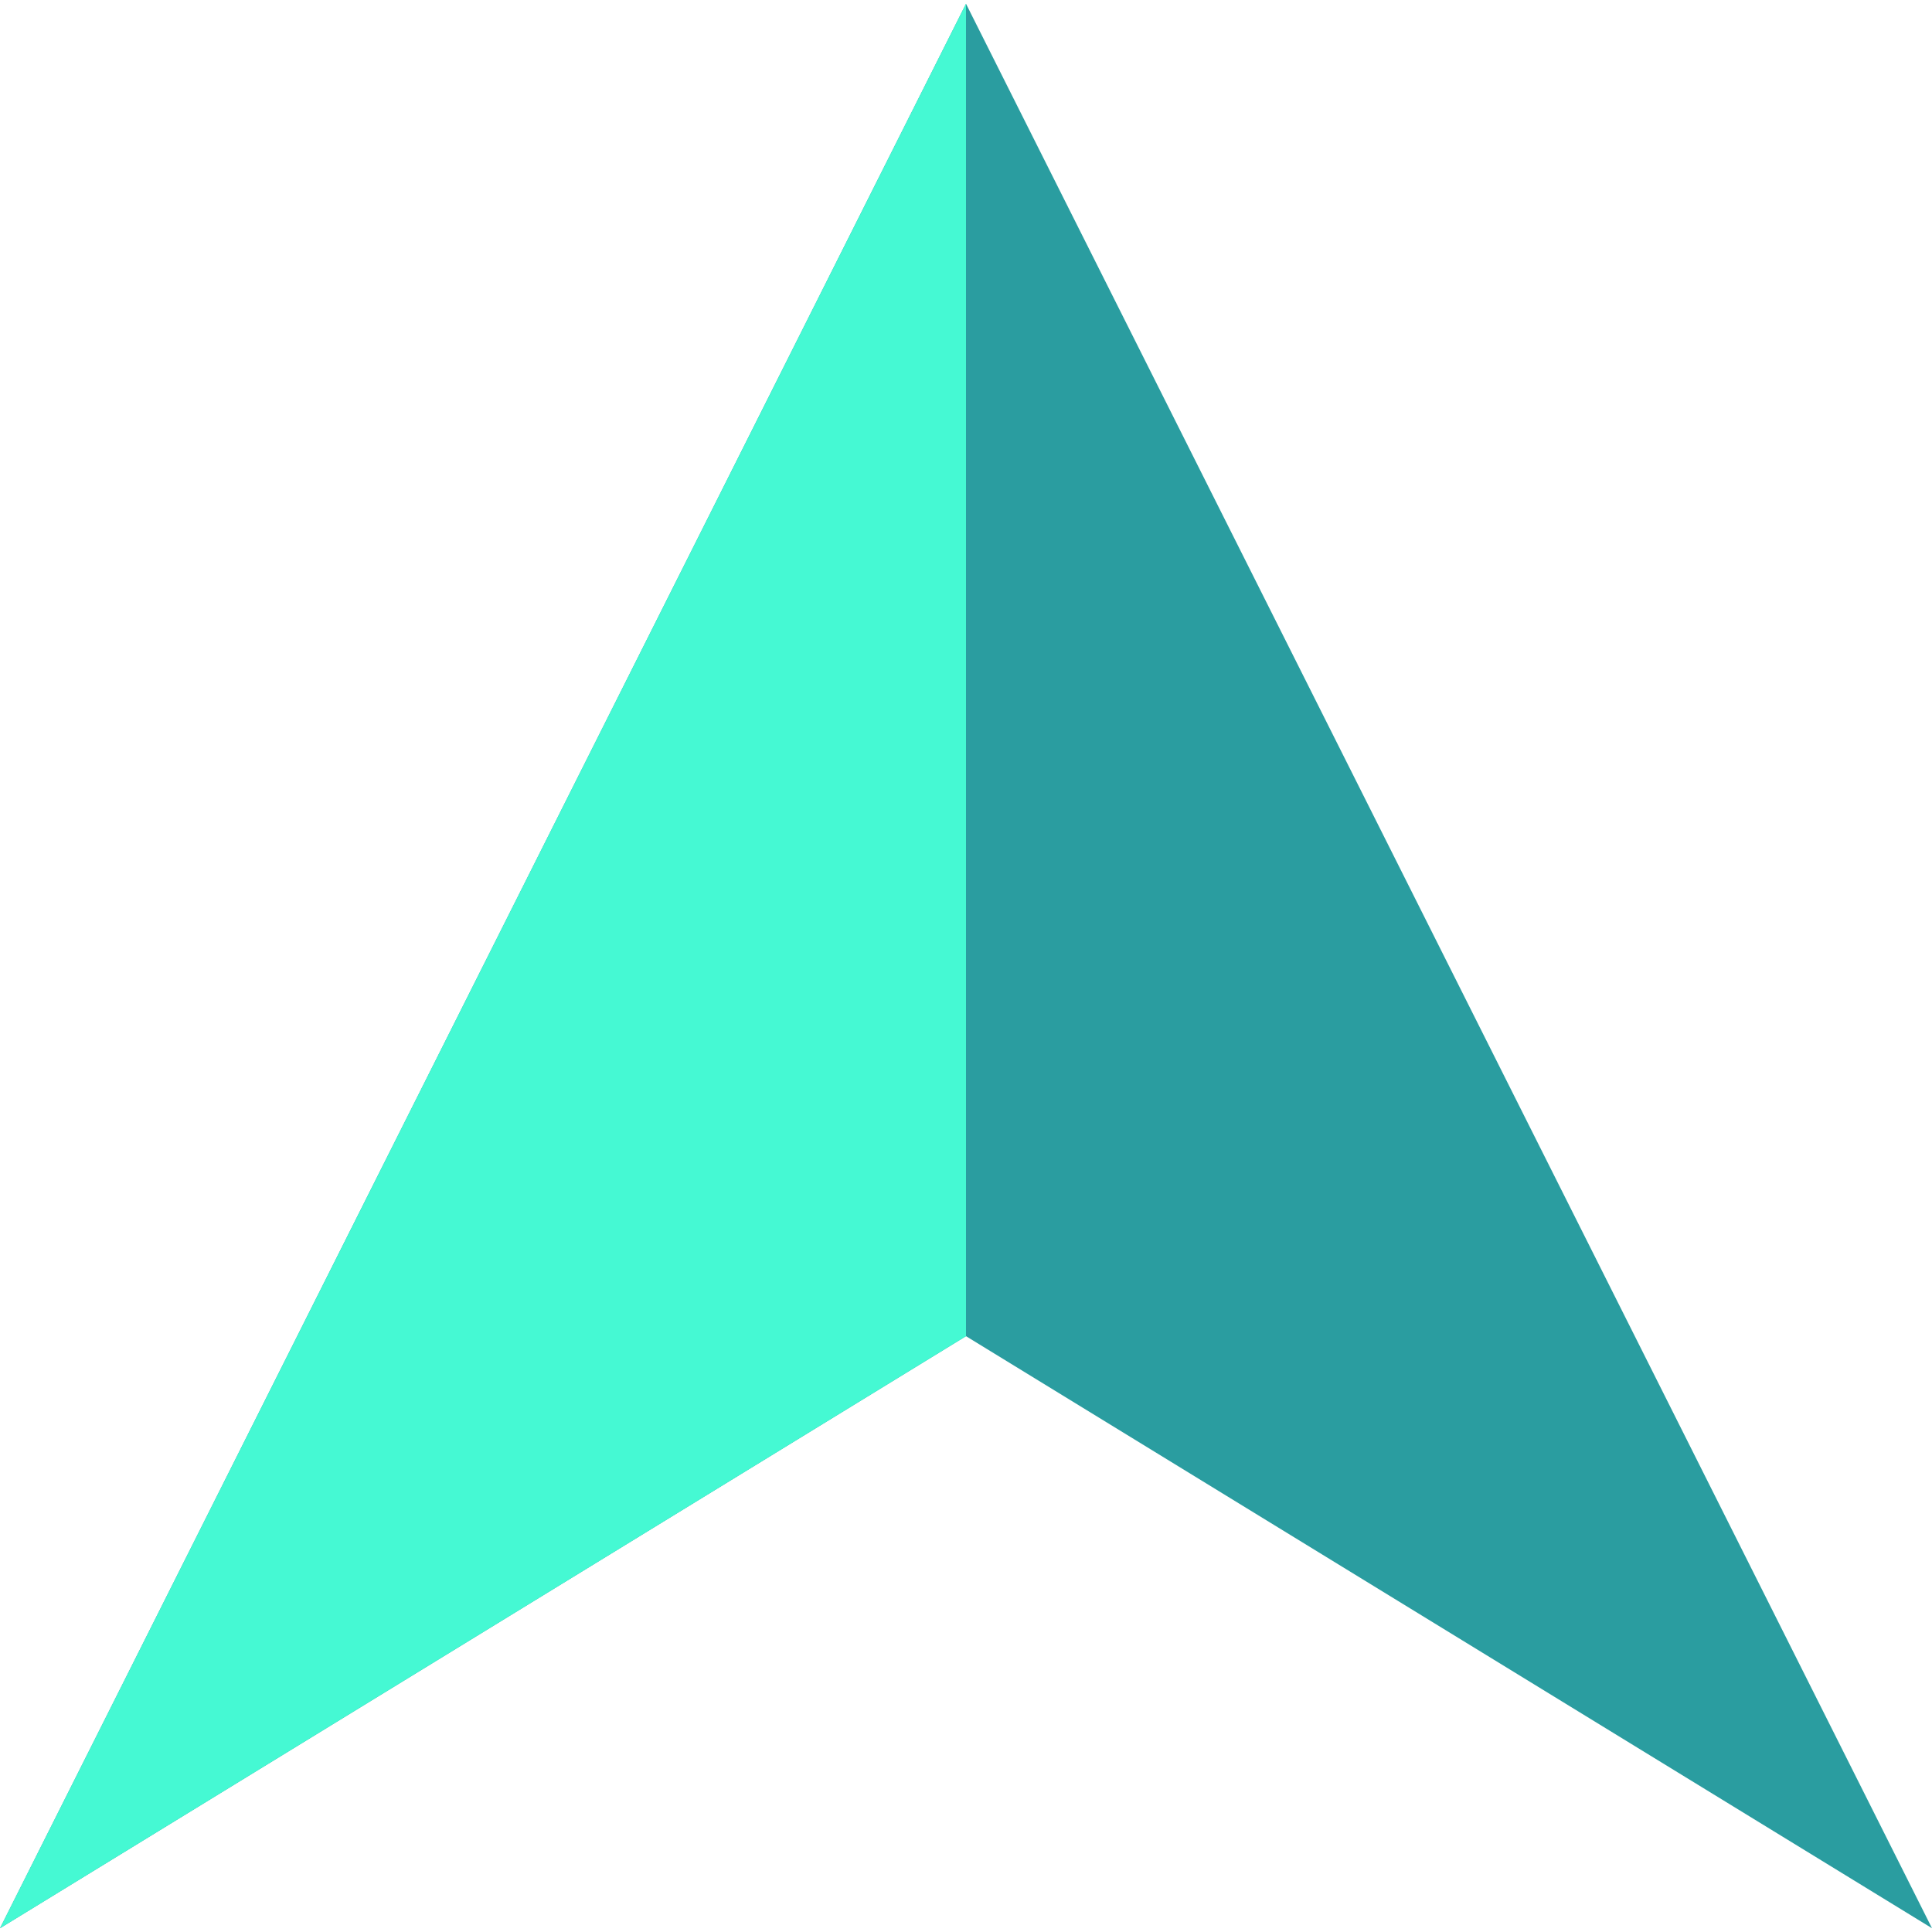 <?xml version="1.0" encoding="utf-8"?>
<!-- Generator: Adobe Illustrator 24.0.1, SVG Export Plug-In . SVG Version: 6.00 Build 0)  -->
<svg version="1.1" id="Layer_1" xmlns="http://www.w3.org/2000/svg" xmlns:xlink="http://www.w3.org/1999/xlink" x="0px" y="0px"
	 viewBox="0 0 512 512" style="enable-background:new 0 0 512 512;" xml:space="preserve">
<style type="text/css">
	.st0{fill:#2A9DA0;}
	.st1{fill:#45F9D3;}
</style>
<g>
	<polygon class="st0" points="256,1 0,511 256,354.1 512,511 	"/>
	<polygon class="st1" points="256,1 0,511 256,354.1 256,203 	"/>
</g>
</svg>
